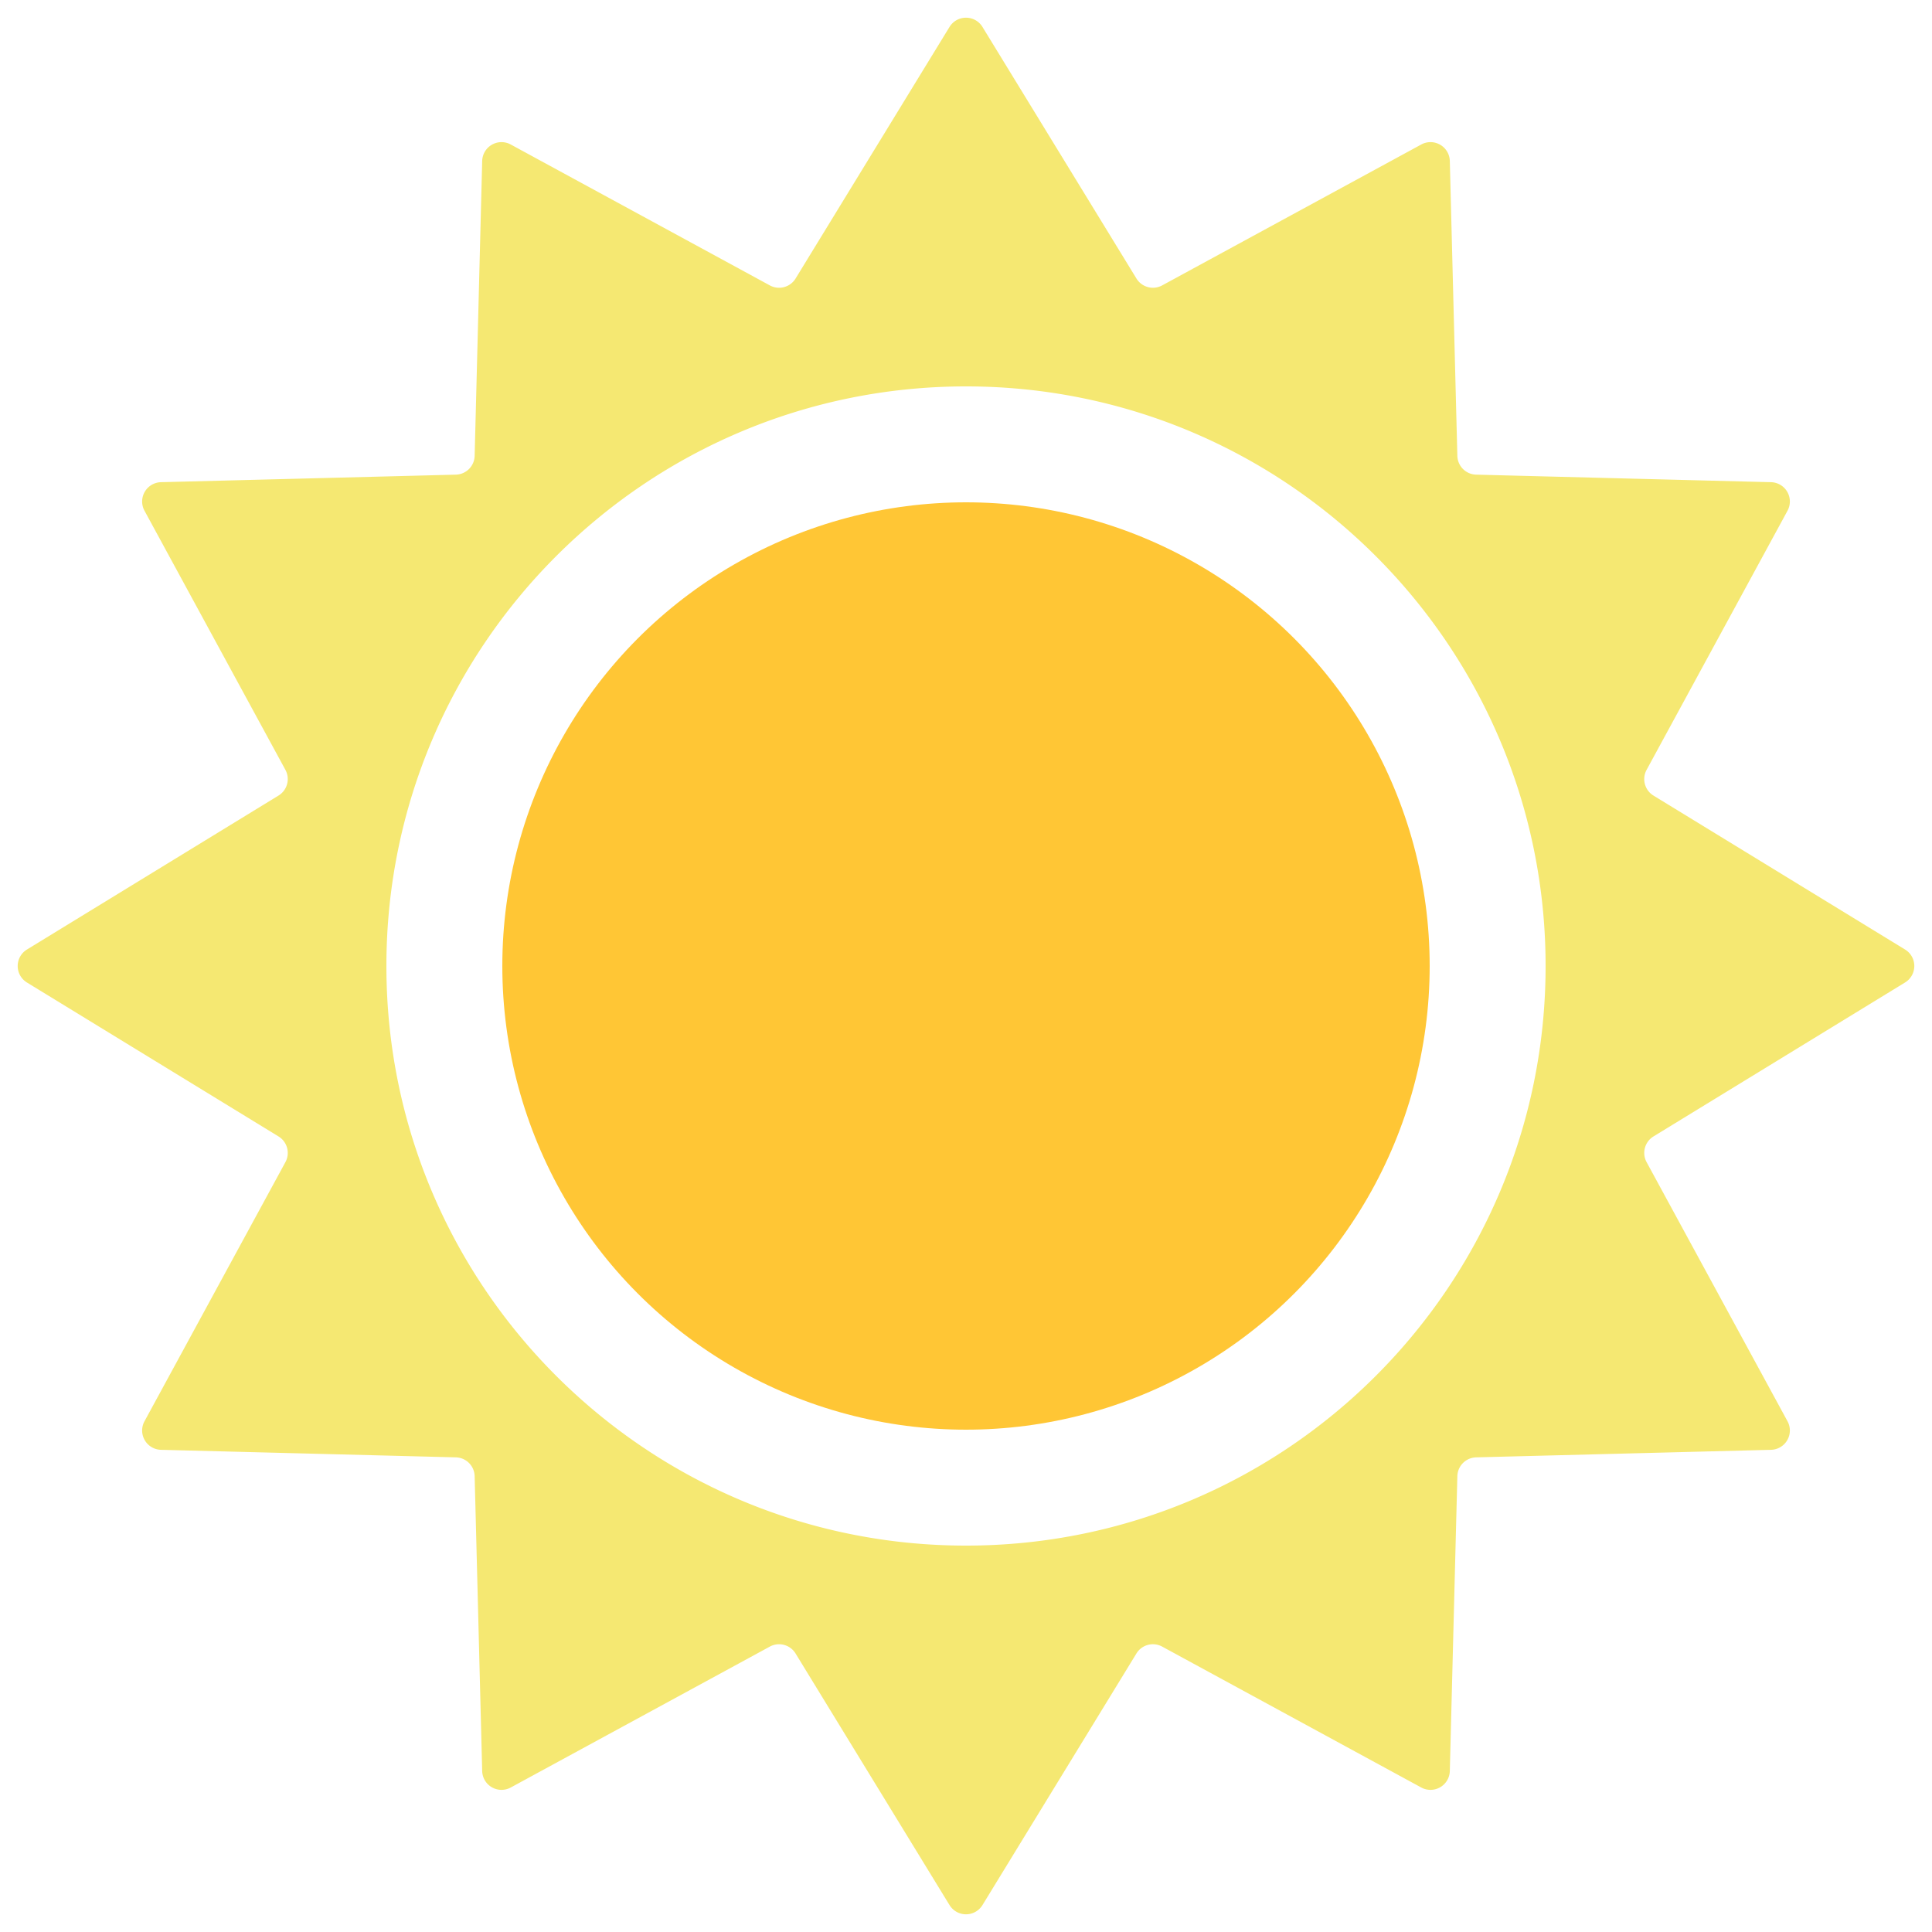<svg xmlns="http://www.w3.org/2000/svg" fill="none" viewBox="0 0 100 100">
  <path fill="#F5E872" fill-rule="evenodd" d="M50.853 1.394a1 1 0 00-1.706 0l-7.968 13.022a1 1 0 01-1.331.357L26.436 7.479a1 1 0 00-1.478.853l-.39 15.262a1 1 0 01-.974.974l-15.262.39a1 1 0 00-.853 1.478l7.294 13.412a1 1 0 01-.357 1.33L1.394 49.148a1 1 0 000 1.706l13.022 7.968a1 1 0 01.357 1.331L7.479 73.564a1 1 0 00.853 1.478l15.262.39a1 1 0 01.974.974l.39 15.262a1 1 0 001.478.853l13.412-7.294a1 1 0 011.33.357l7.969 13.022a1 1 0 001.706 0l7.968-13.022a1 1 0 011.331-.357l13.412 7.294a1 1 0 001.478-.853l.39-15.262a1 1 0 01.974-.974l15.262-.39a1 1 0 00.853-1.478l-7.294-13.412a1 1 0 01.357-1.33l13.022-7.969a1 1 0 000-1.706l-13.022-7.968a1 1 0 01-.357-1.331l7.294-13.412a1 1 0 00-.853-1.478l-15.262-.39a1 1 0 01-.974-.974l-.39-15.262a1 1 0 00-1.478-.853l-13.412 7.294a1 1 0 01-1.33-.357L50.852 1.394zM50 80c16.569 0 30-13.431 30-30 0-16.569-13.431-30-30-30-16.569 0-30 13.431-30 30 0 16.569 13.431 30 30 30z" clip-rule="evenodd"/>
  <circle cx="50" cy="50" r="24" fill="#FFC635"/>
</svg>
